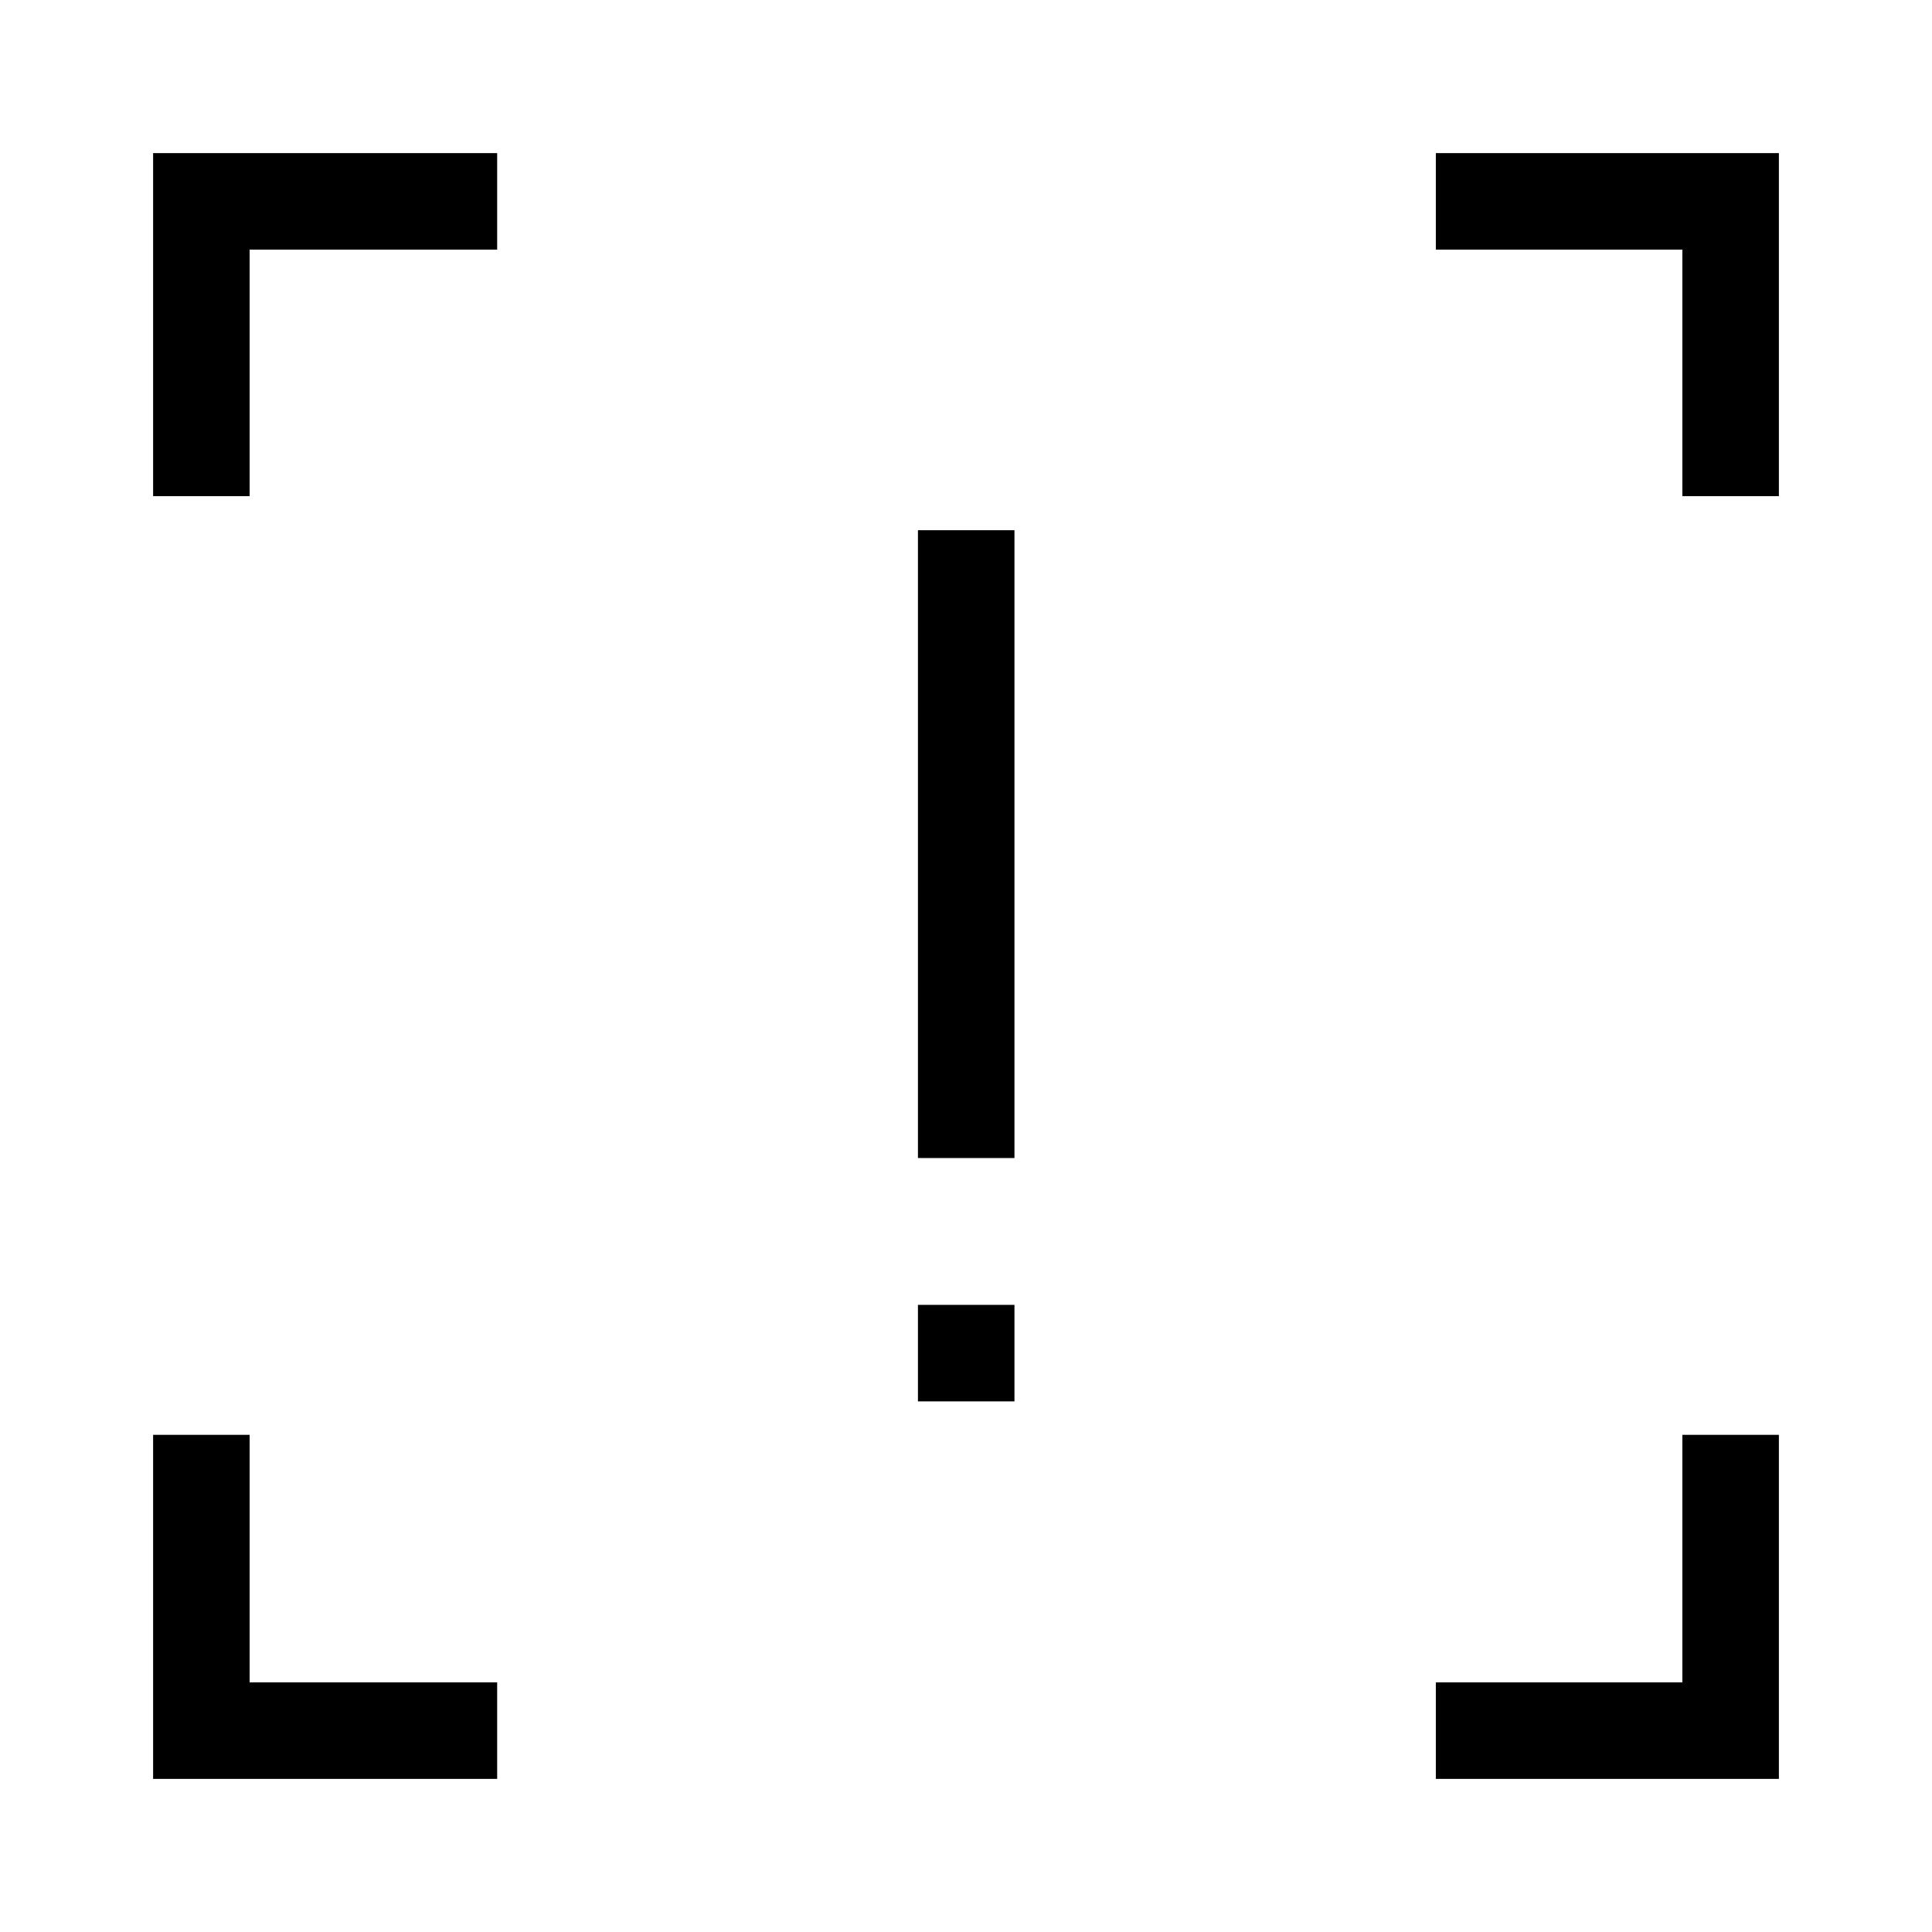 <svg xmlns="http://www.w3.org/2000/svg" height="20" viewBox="0 -960 960 960" width="20"><path d="M456.12-384.58v-311.96h47.96v311.96h-47.96Zm0 120.92v-47.96h47.96v47.96h-47.96ZM76.08-76.08v-170.96h47.96v123h123v47.96H76.08Zm637.38 0v-47.96h122.5v-123h47.96v170.96H713.46ZM76.08-713.46v-170.46h170.96v47.96h-123v122.5H76.08Zm759.88 0v-122.5h-122.5v-47.96h170.46v170.46h-47.96Z"/></svg>